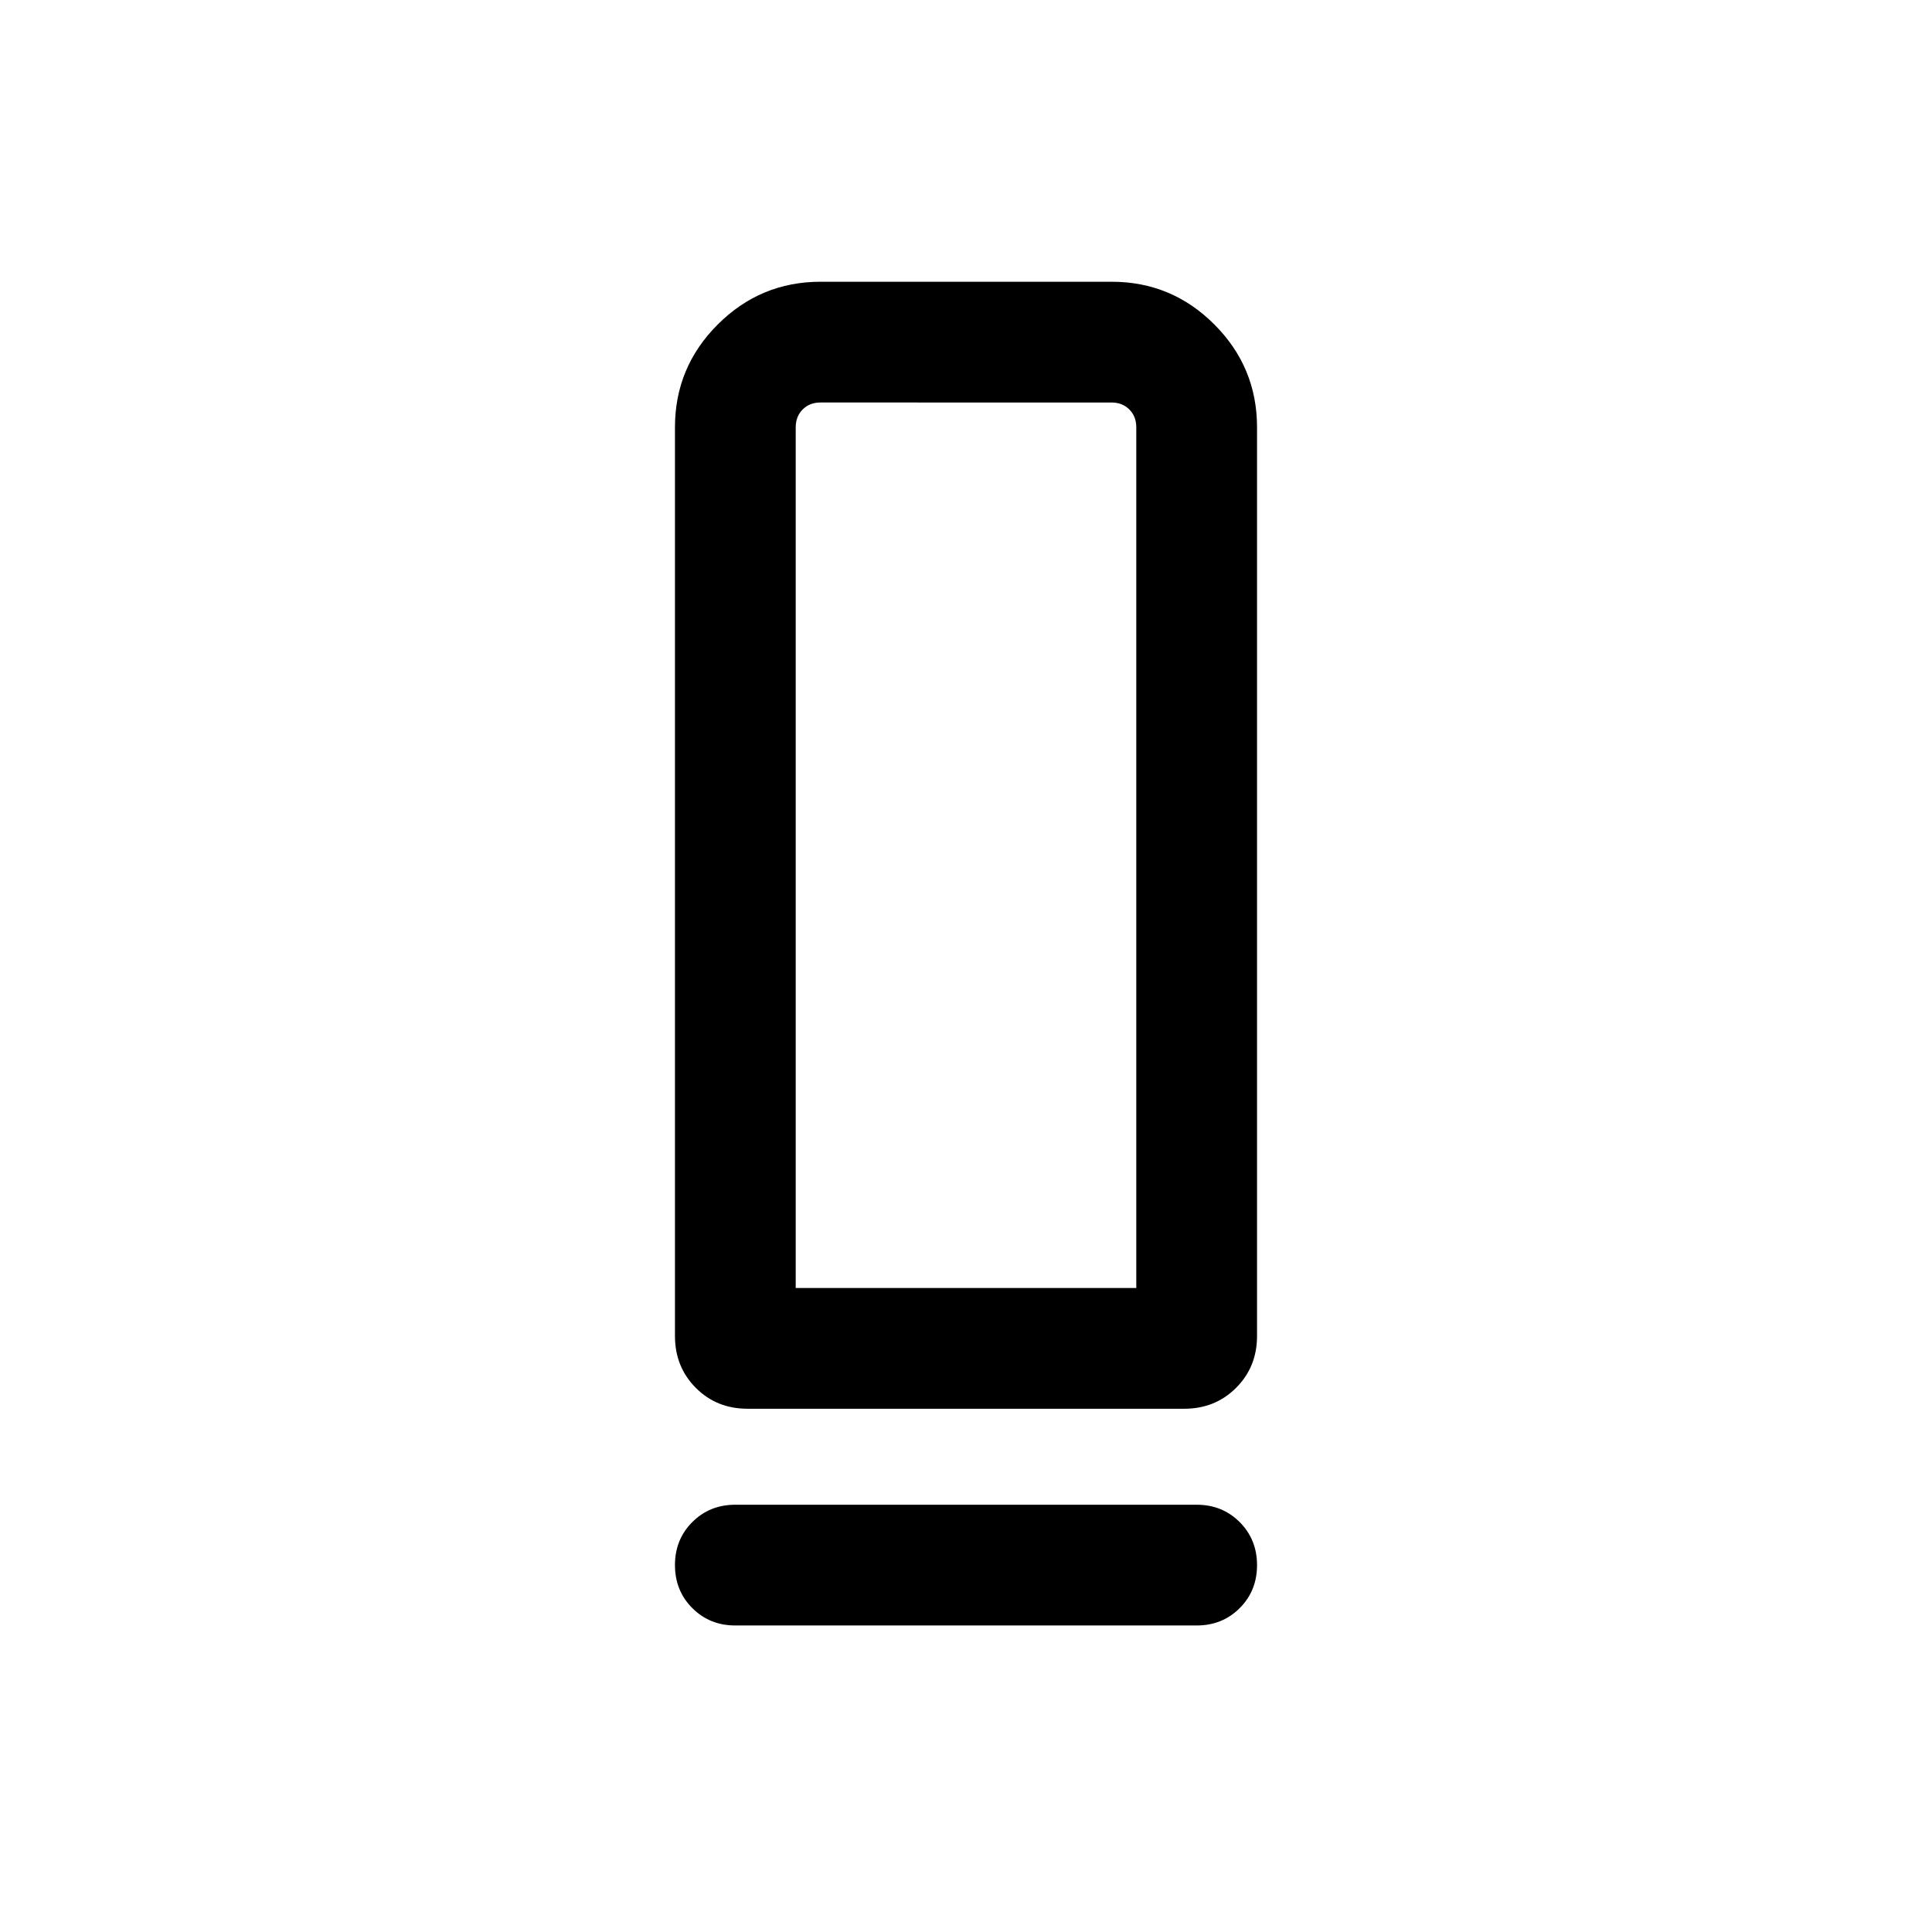 <svg xmlns="http://www.w3.org/2000/svg" height="24" viewBox="0 -960 960 960" width="24"><path d="M371.449-260.001q-15.371 0-25.717-10.395-10.346-10.394-10.346-25.759v-451.536q0-29.827 21.248-51.067 21.249-21.241 51.087-21.241h144.671q29.838 0 51.03 21.241 21.192 21.24 21.192 51.067v451.536q0 15.365-10.398 25.759-10.398 10.395-25.768 10.395H371.449ZM395.384-320h169.232v-427.691q0-5.385-3.462-8.847-3.462-3.462-8.847-3.462H407.693q-5.385 0-8.847 3.462-3.462 3.462-3.462 8.847V-320Zm-29.999 107.691h229.23q12.75 0 21.375 8.629 8.624 8.629 8.624 21.384 0 12.756-8.624 21.371-8.625 8.615-21.375 8.615h-229.23q-12.75 0-21.374-8.629-8.625-8.628-8.625-21.384 0-12.755 8.625-21.37 8.624-8.616 21.374-8.616ZM395.384-320h169.232-169.232Z"/></svg>